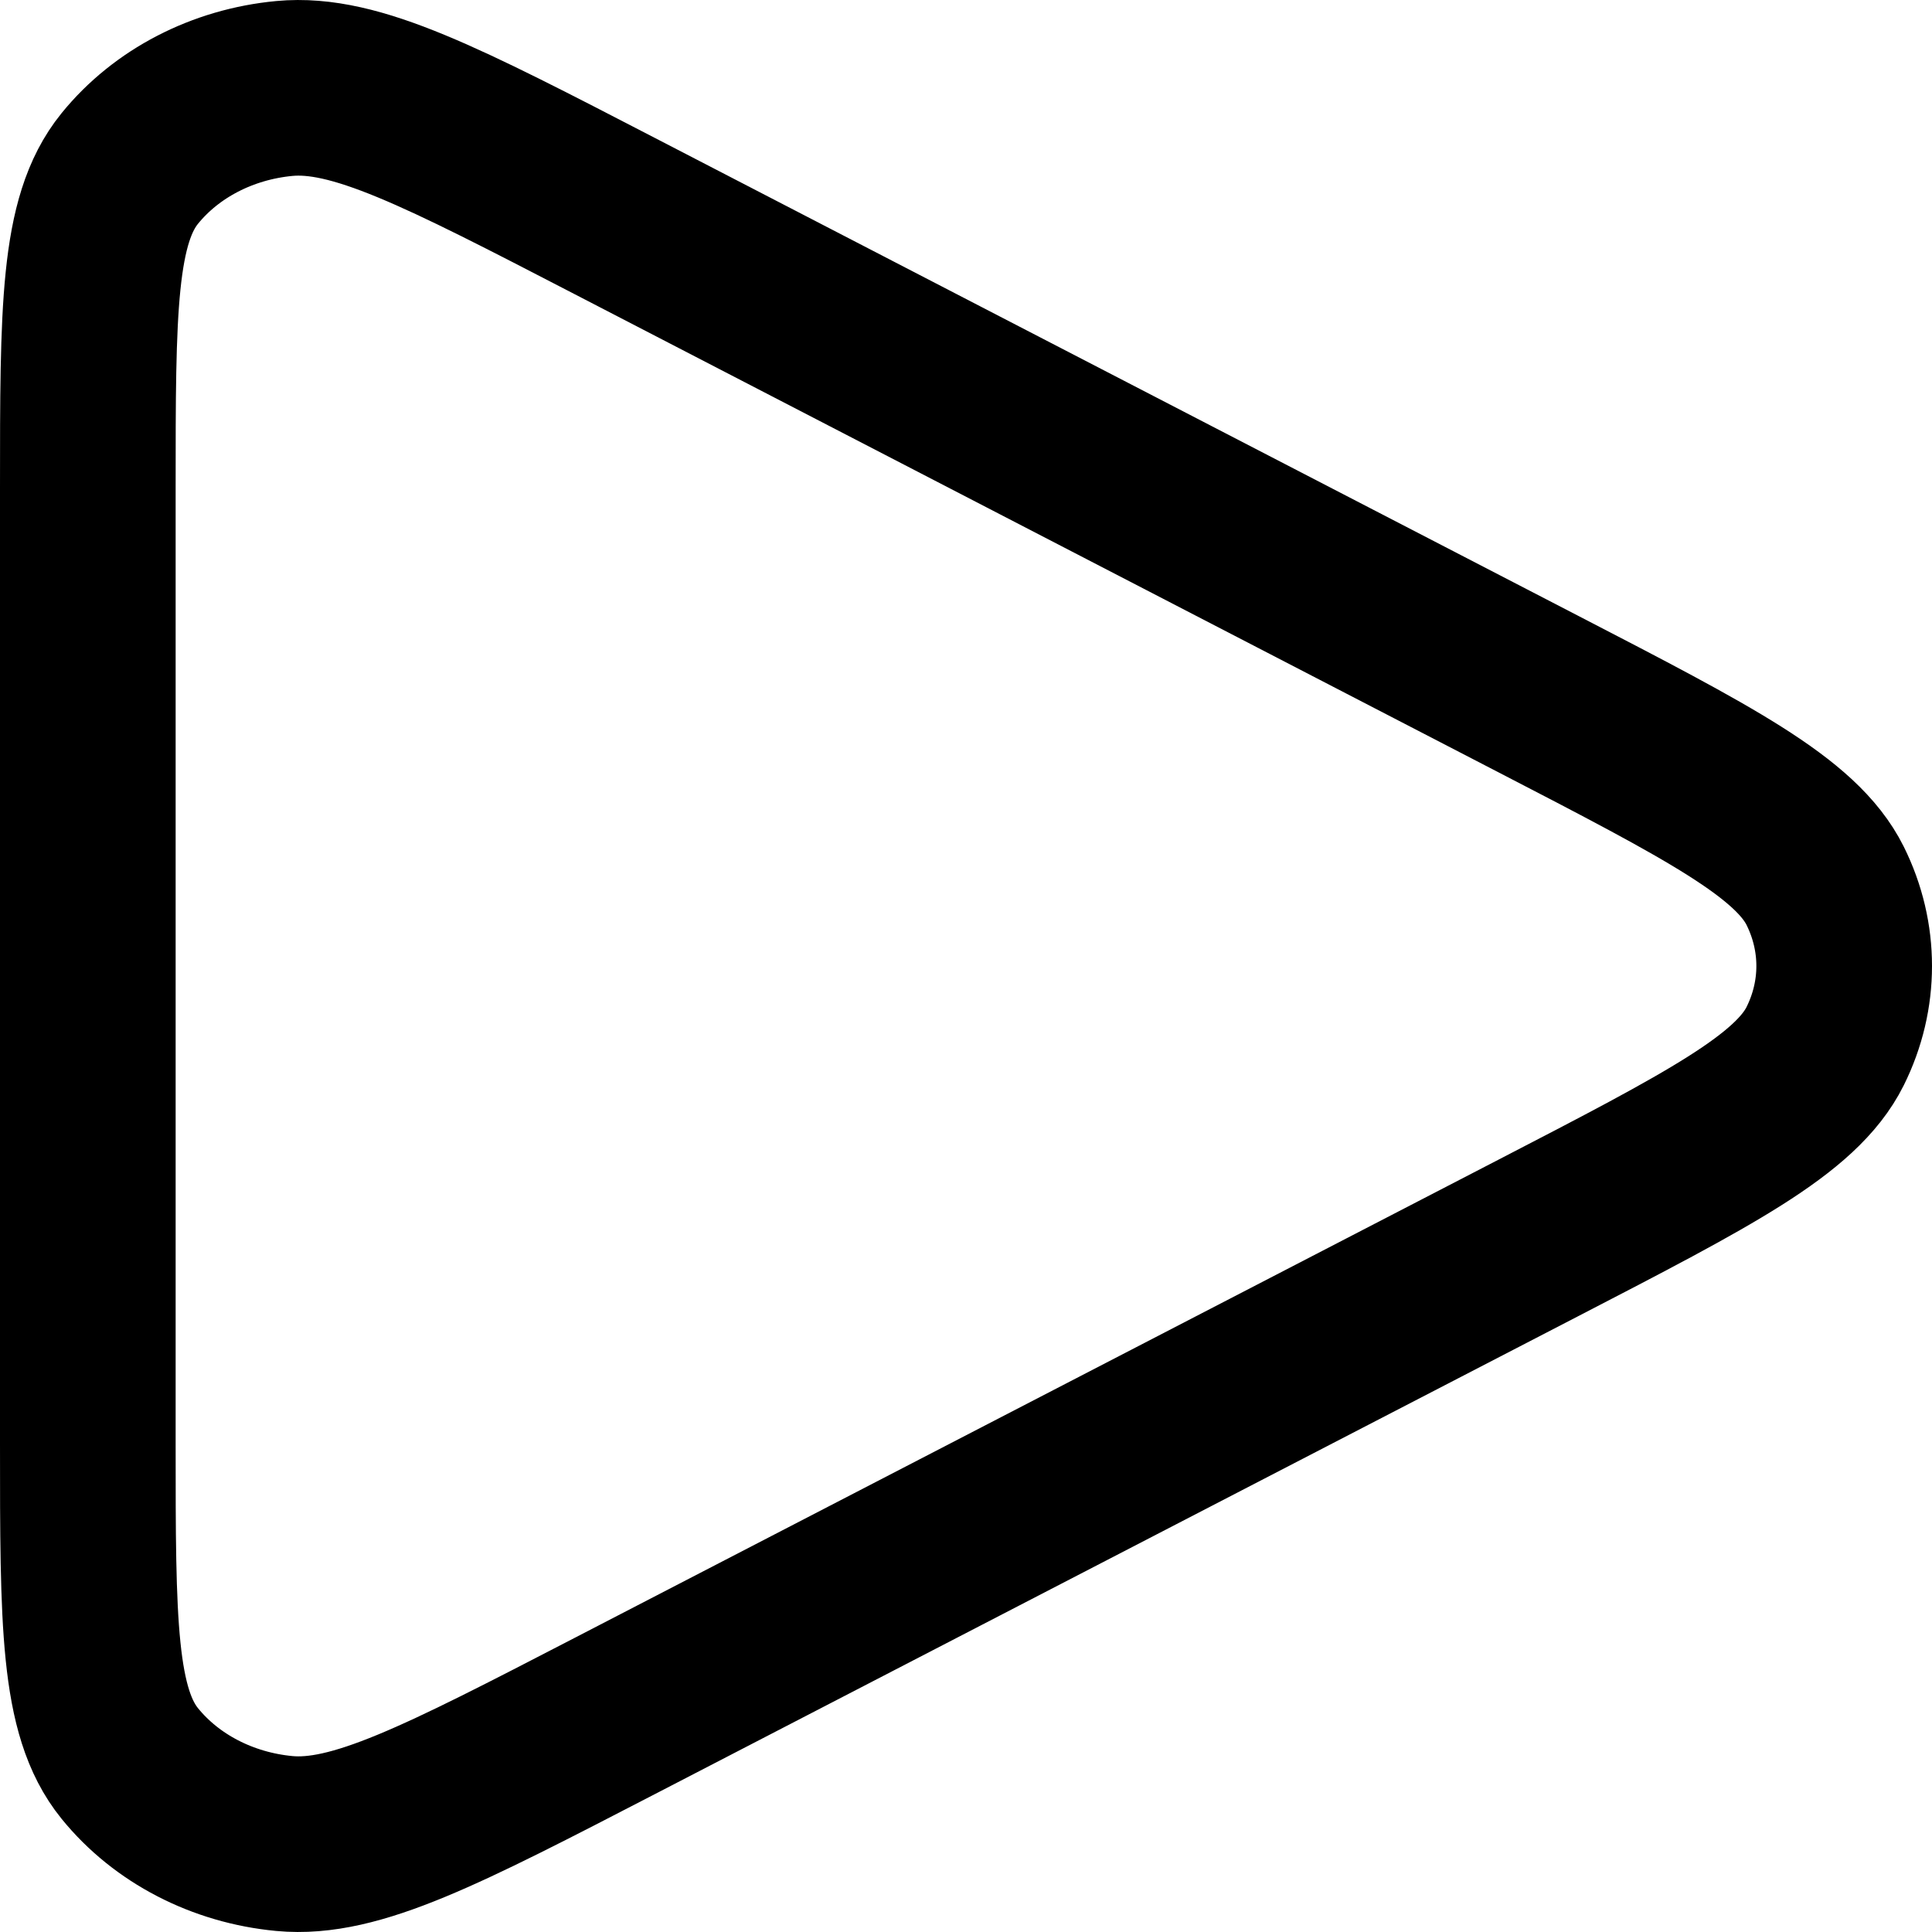 <svg width="44" height="44" viewBox="0 0 44 44" fill="none" xmlns="http://www.w3.org/2000/svg">
<path d="M14 4.92C10.062 2.881 8.092 1.863 6.476 2.015C5.067 2.148 3.788 2.811 2.955 3.838C2 5.016 2 7.053 2 11.127V32.873C2 36.947 2 38.983 2.955 40.161C3.788 41.189 5.067 41.852 6.476 41.985C8.092 42.137 10.062 41.119 14 39.081L35 28.211C38.938 26.173 40.907 25.154 41.568 23.823C42.144 22.663 42.144 21.337 41.568 20.176C40.907 18.846 38.939 17.827 35.004 15.791L14 4.92Z" stroke="currentColor" stroke-width="4" stroke-linecap="round" stroke-linejoin="round"/>
</svg>
